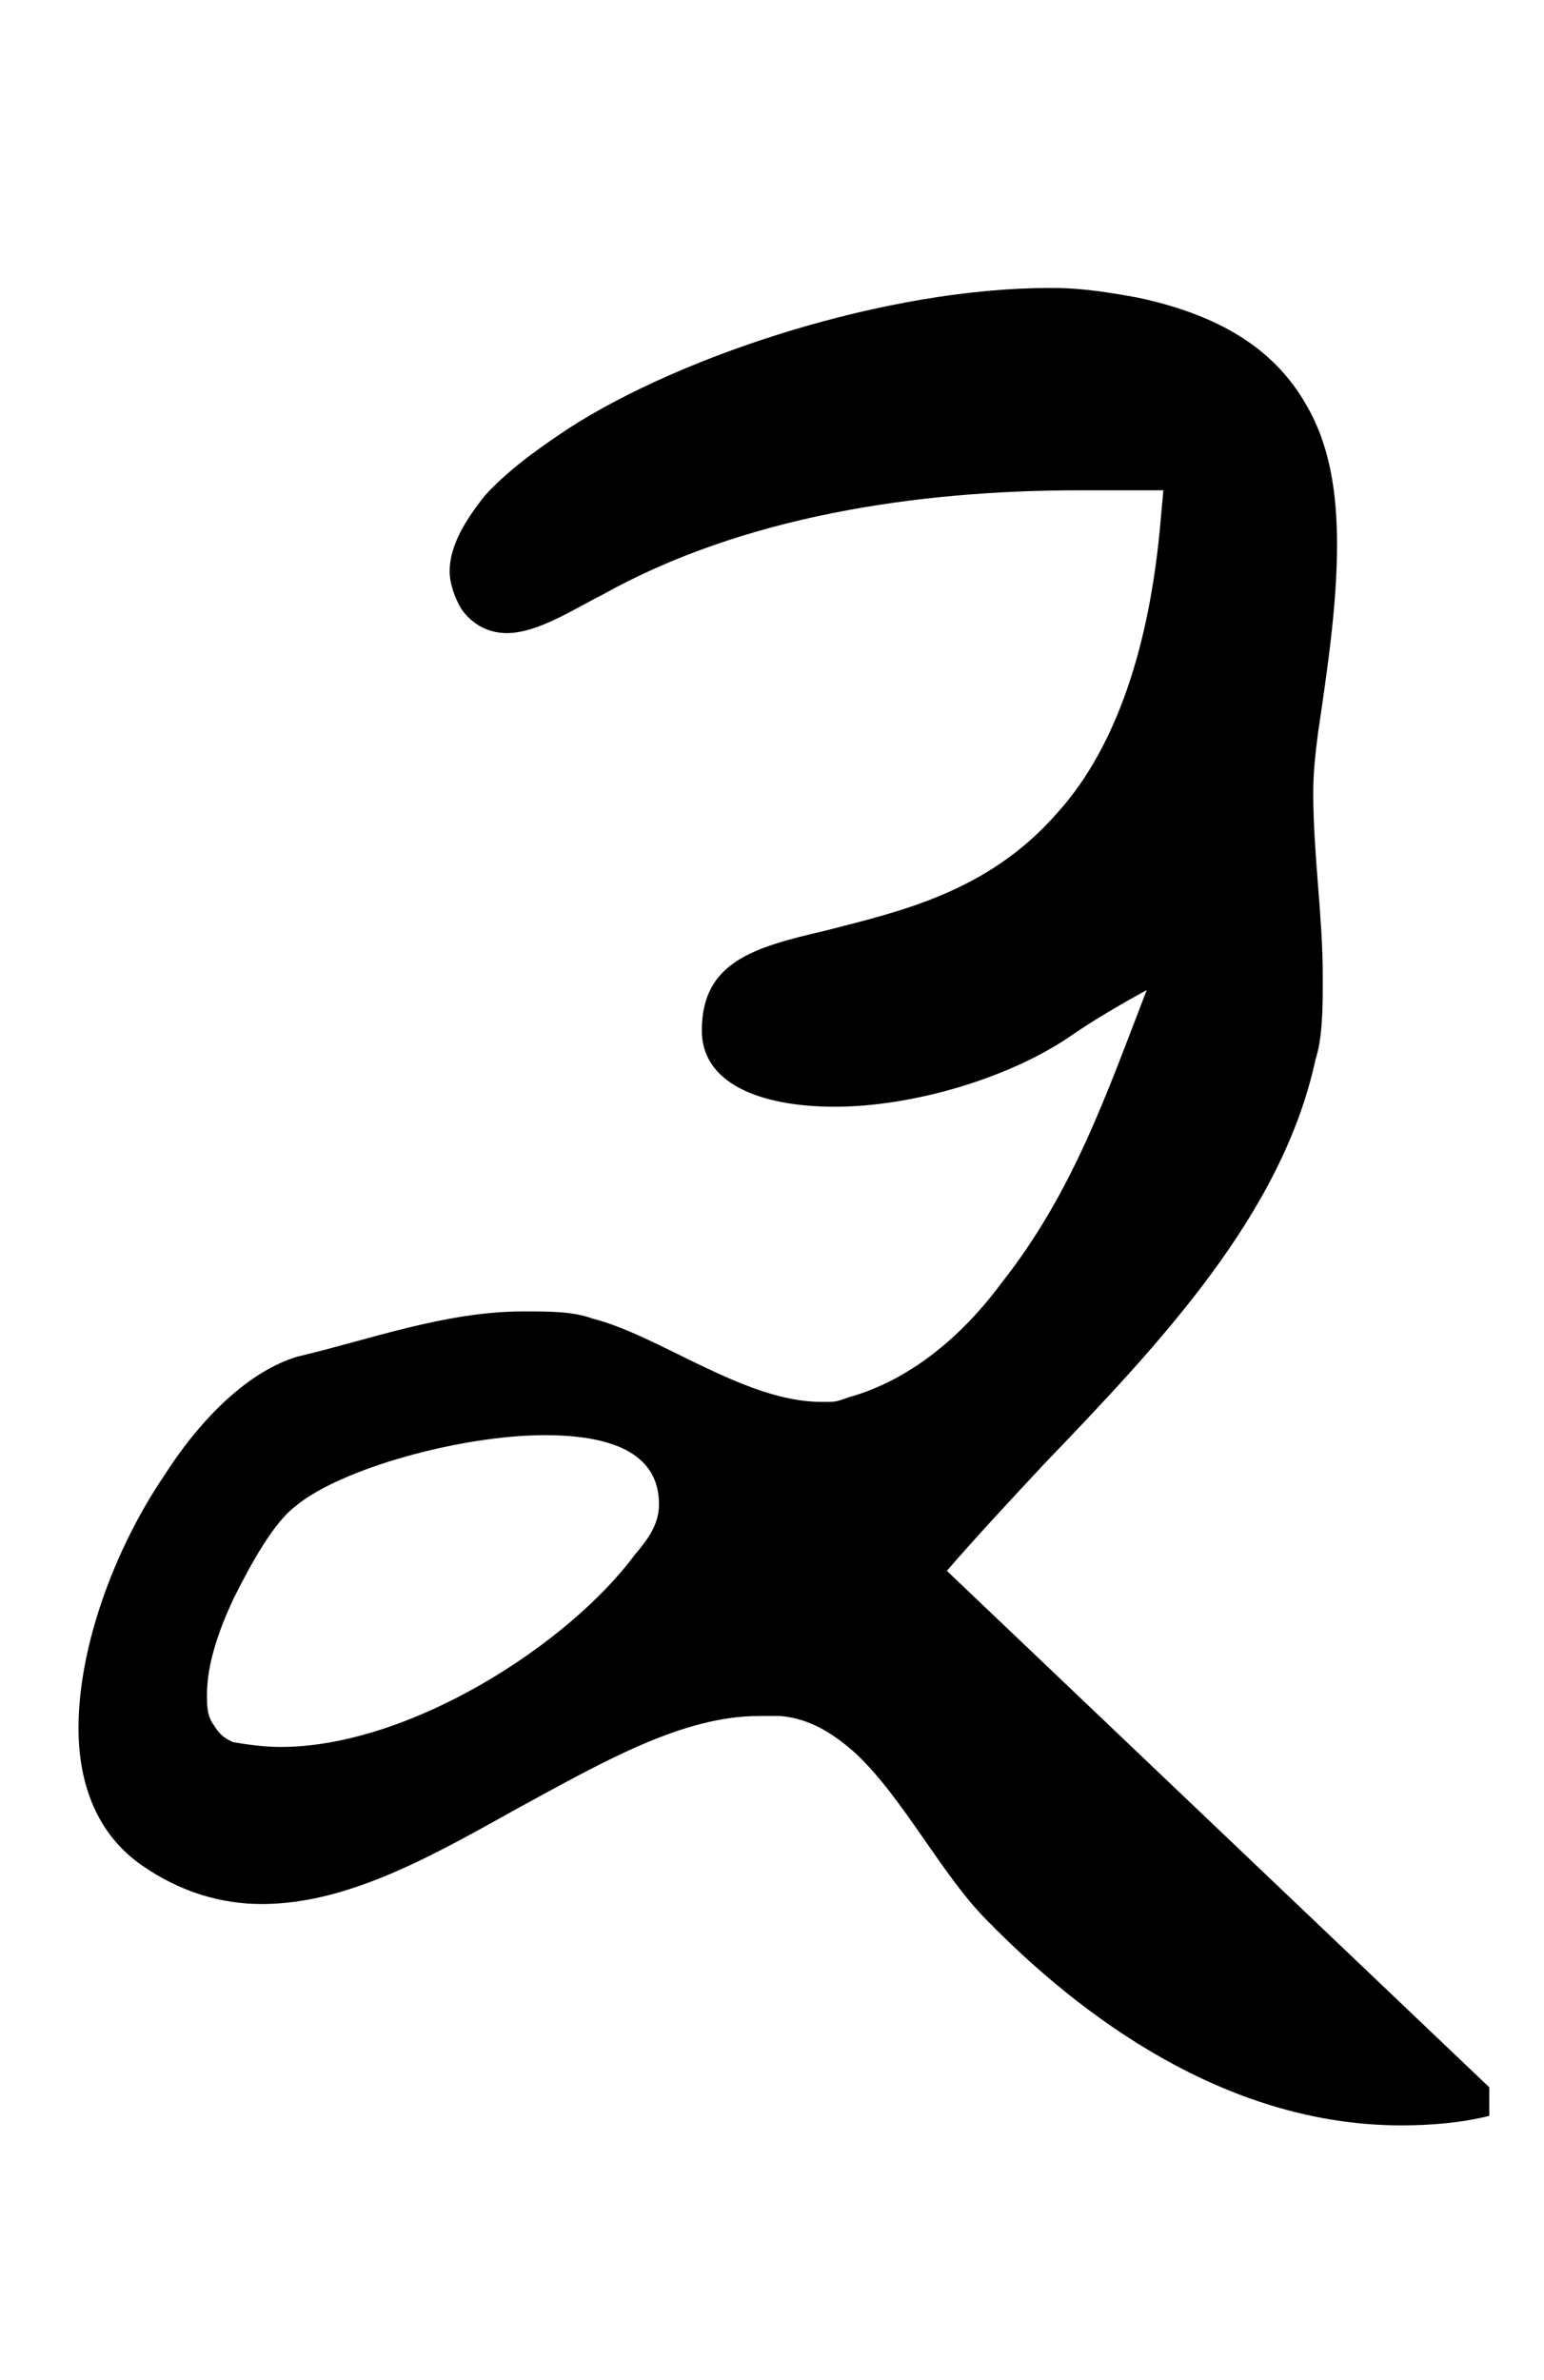 <?xml version="1.0" standalone="no"?>
<!DOCTYPE svg PUBLIC "-//W3C//DTD SVG 1.1//EN" "http://www.w3.org/Graphics/SVG/1.1/DTD/svg11.dtd" >
<svg xmlns="http://www.w3.org/2000/svg" xmlns:xlink="http://www.w3.org/1999/xlink" version="1.1" viewBox="-10 0 649 1000">
   <path fill="currentColor"
d="M77 712c0 5 0 9 3 13c3 5 6 6 8 7c6 1 13 2 20 2c54 0 121 -43 149 -81c7 -8 10 -14 10 -21c0 -22 -21 -29 -48 -29c-35 0 -86 14 -105 30c-9 7 -18 23 -26 39c-6 13 -11 27 -11 40zM546 410v2c0 10 0 24 -3 33c-14 65 -65 119 -114 170c-14 15 -28 30 -41 45l228 217v12
c-12 3 -25 4 -37 4c-67 0 -127 -38 -174 -86c-19 -19 -35 -51 -55 -70c-10 -9 -20 -15 -32 -16h-9c-32 0 -65 19 -100 38c-36 20 -72 41 -109 41c-17 0 -34 -5 -50 -16c-19 -13 -27 -34 -27 -58c0 -34 15 -75 36 -106c16 -25 36 -44 56 -50c30 -7 62 -19 95 -19
c11 0 21 0 29 3c28 7 64 35 96 35h4c3 0 5 -1 8 -2c25 -7 47 -25 64 -48c30 -38 44 -79 61 -123c-11 6 -23 13 -33 20c-27 18 -67 29 -98 29c-32 0 -56 -10 -56 -32c0 -29 22 -35 52 -42c31 -8 68 -16 97 -49c22 -24 39 -64 44 -125l1 -11h-35c-69 0 -142 11 -201 44
c-12 6 -27 16 -40 16c-7 0 -14 -3 -19 -10c-3 -5 -5 -11 -5 -16c0 -11 7 -22 15 -32c11 -12 26 -22 35 -28c48 -31 134 -59 202 -59h2c12 0 24 2 35 4c38 8 59 24 71 45c10 17 13 37 13 59c0 25 -4 52 -8 79c-1 8 -2 16 -2 25c0 26 4 52 4 77z" />
</svg>
